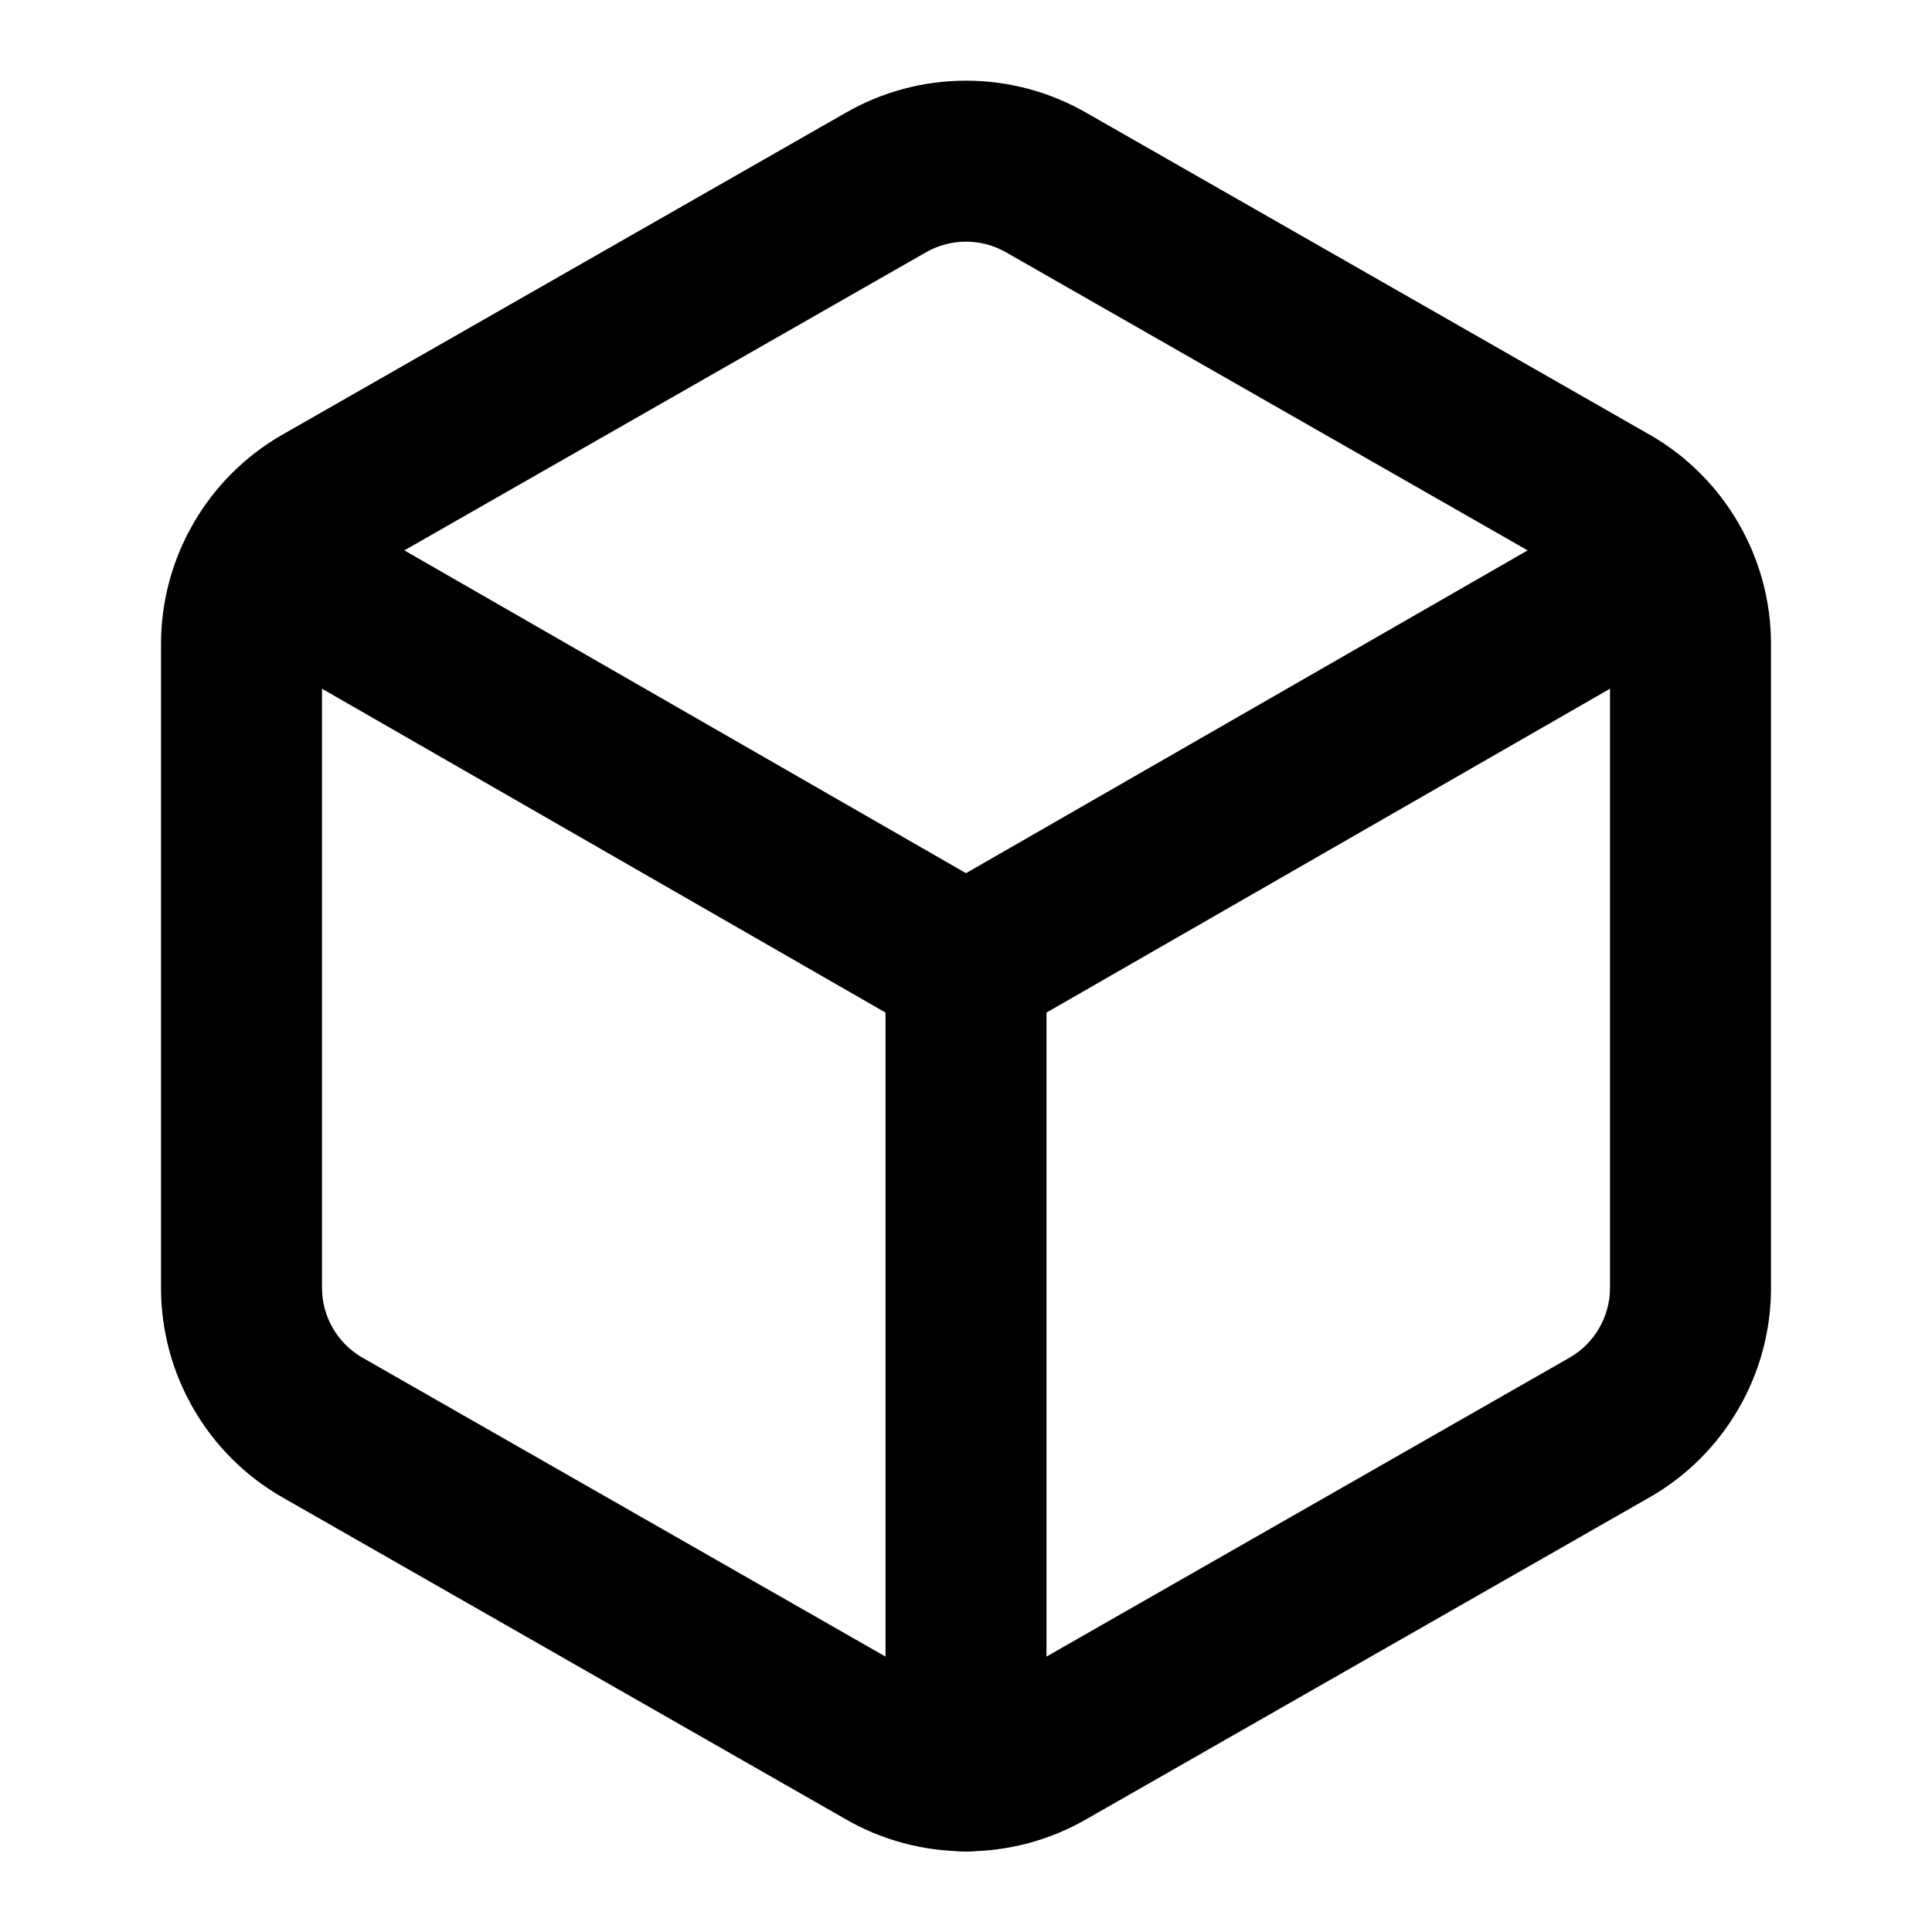 <svg width="24" height="24" viewBox="0 0 24 24" fill="none" xmlns="http://www.w3.org/2000/svg">
<path fill-rule="evenodd" clip-rule="evenodd" d="M10.502 1.403C10.958 1.14 11.474 1.002 12 1.002C12.526 1.002 13.042 1.14 13.498 1.403C13.499 1.403 13.499 1.404 13.5 1.404L20.496 5.402C20.497 5.403 20.499 5.403 20.5 5.404C20.956 5.667 21.334 6.045 21.597 6.501C21.861 6.956 22 7.473 22 7.999V16.001C22 16.527 21.861 17.044 21.597 17.499C21.334 17.955 20.956 18.333 20.5 18.596C20.499 18.597 20.497 18.598 20.496 18.598L13.5 22.596C13.499 22.596 13.499 22.597 13.498 22.597C13.043 22.86 12.526 22.998 12 22.998C11.474 22.998 10.957 22.86 10.502 22.597C10.501 22.597 10.501 22.596 10.5 22.596L3.504 18.598C3.503 18.598 3.501 18.597 3.5 18.596C3.044 18.333 2.666 17.955 2.403 17.499C2.139 17.044 2.001 16.527 2 16.001V7.999C2.001 7.473 2.139 6.956 2.403 6.501C2.666 6.045 3.044 5.667 3.5 5.404C3.501 5.403 3.503 5.403 3.504 5.402L10.502 1.403ZM12 3.002C11.825 3.002 11.652 3.048 11.5 3.136C11.499 3.137 11.497 3.138 11.496 3.138L4.498 7.137C4.347 7.225 4.222 7.35 4.134 7.502C4.047 7.653 4 7.825 4 8.001V15.999C4 16.175 4.047 16.347 4.134 16.498C4.222 16.65 4.347 16.775 4.498 16.863C4.499 16.863 4.499 16.864 4.5 16.864L11.496 20.862C11.497 20.863 11.499 20.863 11.5 20.864C11.652 20.952 11.825 20.998 12 20.998C12.175 20.998 12.348 20.952 12.5 20.864C12.501 20.863 12.503 20.863 12.504 20.862L19.5 16.864C19.5 16.864 19.501 16.863 19.502 16.863C19.653 16.775 19.778 16.65 19.866 16.498C19.953 16.347 20 16.174 20 15.999V8.001C20 7.826 19.953 7.653 19.866 7.502C19.778 7.35 19.653 7.225 19.502 7.137C19.501 7.137 19.5 7.136 19.5 7.136L12.504 3.138C12.503 3.138 12.501 3.137 12.5 3.136C12.348 3.048 12.175 3.002 12 3.002Z" fill="black"/>
<path fill-rule="evenodd" clip-rule="evenodd" d="M2.433 6.502C2.708 6.023 3.319 5.858 3.798 6.133L12 10.847L20.202 6.133C20.68 5.858 21.292 6.023 21.567 6.502C21.842 6.981 21.677 7.592 21.198 7.867L12.498 12.867C12.19 13.044 11.81 13.044 11.502 12.867L2.802 7.867C2.323 7.592 2.158 6.981 2.433 6.502Z" fill="black"/>
<path fill-rule="evenodd" clip-rule="evenodd" d="M12 11C12.552 11 13 11.448 13 12V22C13 22.552 12.552 23 12 23C11.448 23 11 22.552 11 22V12C11 11.448 11.448 11 12 11Z" fill="black"/>
</svg>
